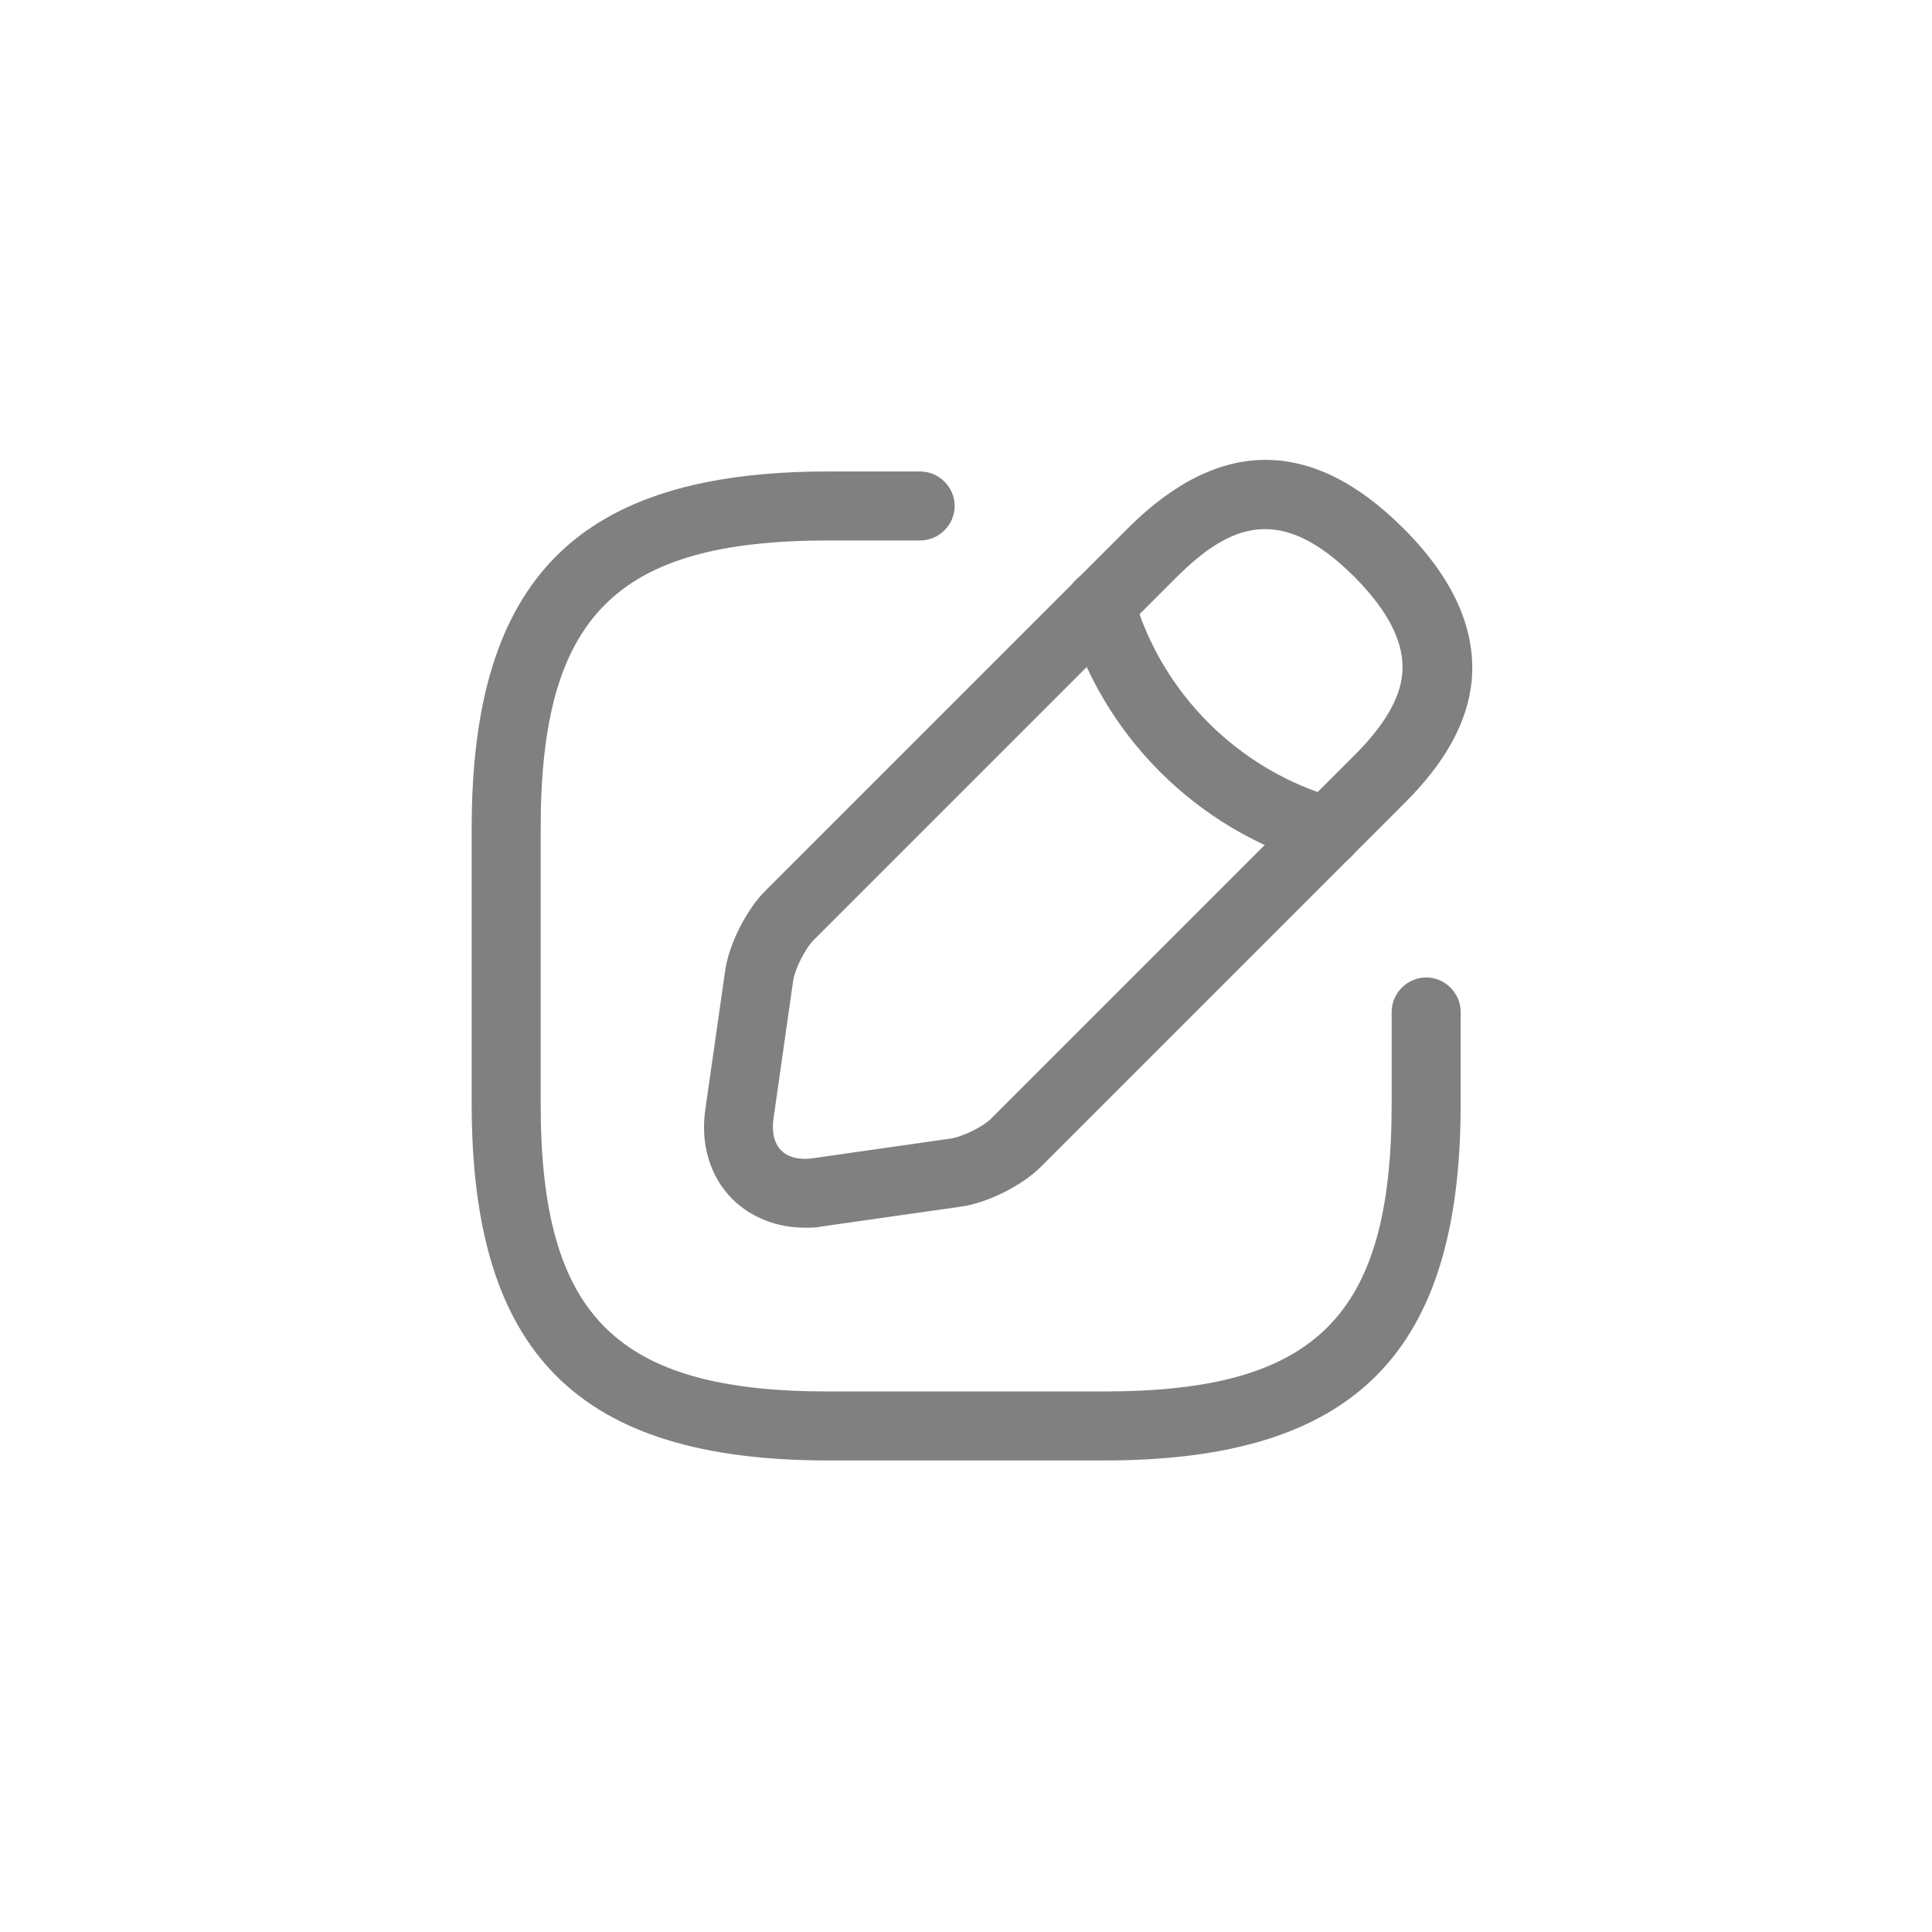 <svg width="36" height="36" viewBox="0 0 28 28" fill="none" xmlns="http://www.w3.org/2000/svg">
<path d="M16.003 21.166H12.003C8.383 21.166 6.836 19.62 6.836 16V12C6.836 8.38 8.383 6.833 12.003 6.833H13.336C13.609 6.833 13.836 7.06 13.836 7.333C13.836 7.606 13.609 7.833 13.336 7.833H12.003C8.929 7.833 7.836 8.926 7.836 12V16C7.836 19.073 8.929 20.166 12.003 20.166H16.003C19.076 20.166 20.169 19.073 20.169 16V14.666C20.169 14.393 20.396 14.166 20.669 14.166C20.943 14.166 21.169 14.393 21.169 14.666V16C21.169 19.62 19.623 21.166 16.003 21.166Z" fill="#808080"/>
<path d="M11.669 17.793C11.262 17.793 10.889 17.647 10.616 17.38C10.289 17.053 10.149 16.58 10.222 16.08L10.509 14.073C10.562 13.687 10.816 13.187 11.089 12.913L16.342 7.66C17.669 6.333 19.015 6.333 20.342 7.66C21.069 8.387 21.395 9.127 21.329 9.867C21.269 10.467 20.949 11.053 20.342 11.653L15.089 16.907C14.816 17.18 14.316 17.433 13.929 17.487L11.922 17.773C11.835 17.793 11.749 17.793 11.669 17.793ZM17.049 8.367L11.796 13.62C11.669 13.747 11.522 14.04 11.495 14.213L11.209 16.22C11.182 16.413 11.222 16.573 11.322 16.673C11.422 16.773 11.582 16.813 11.775 16.787L13.782 16.5C13.956 16.473 14.255 16.327 14.376 16.2L19.629 10.947C20.062 10.513 20.289 10.127 20.322 9.767C20.362 9.333 20.136 8.873 19.629 8.36C18.562 7.293 17.829 7.593 17.049 8.367Z" fill="#808080"/>
<path d="M19.237 12.553C19.19 12.553 19.144 12.546 19.104 12.533C17.35 12.04 15.957 10.646 15.464 8.893C15.39 8.627 15.544 8.353 15.81 8.273C16.077 8.2 16.35 8.353 16.424 8.62C16.824 10.04 17.95 11.166 19.37 11.566C19.637 11.64 19.79 11.92 19.717 12.187C19.657 12.413 19.457 12.553 19.237 12.553Z" fill="#808080"/>
</svg>
